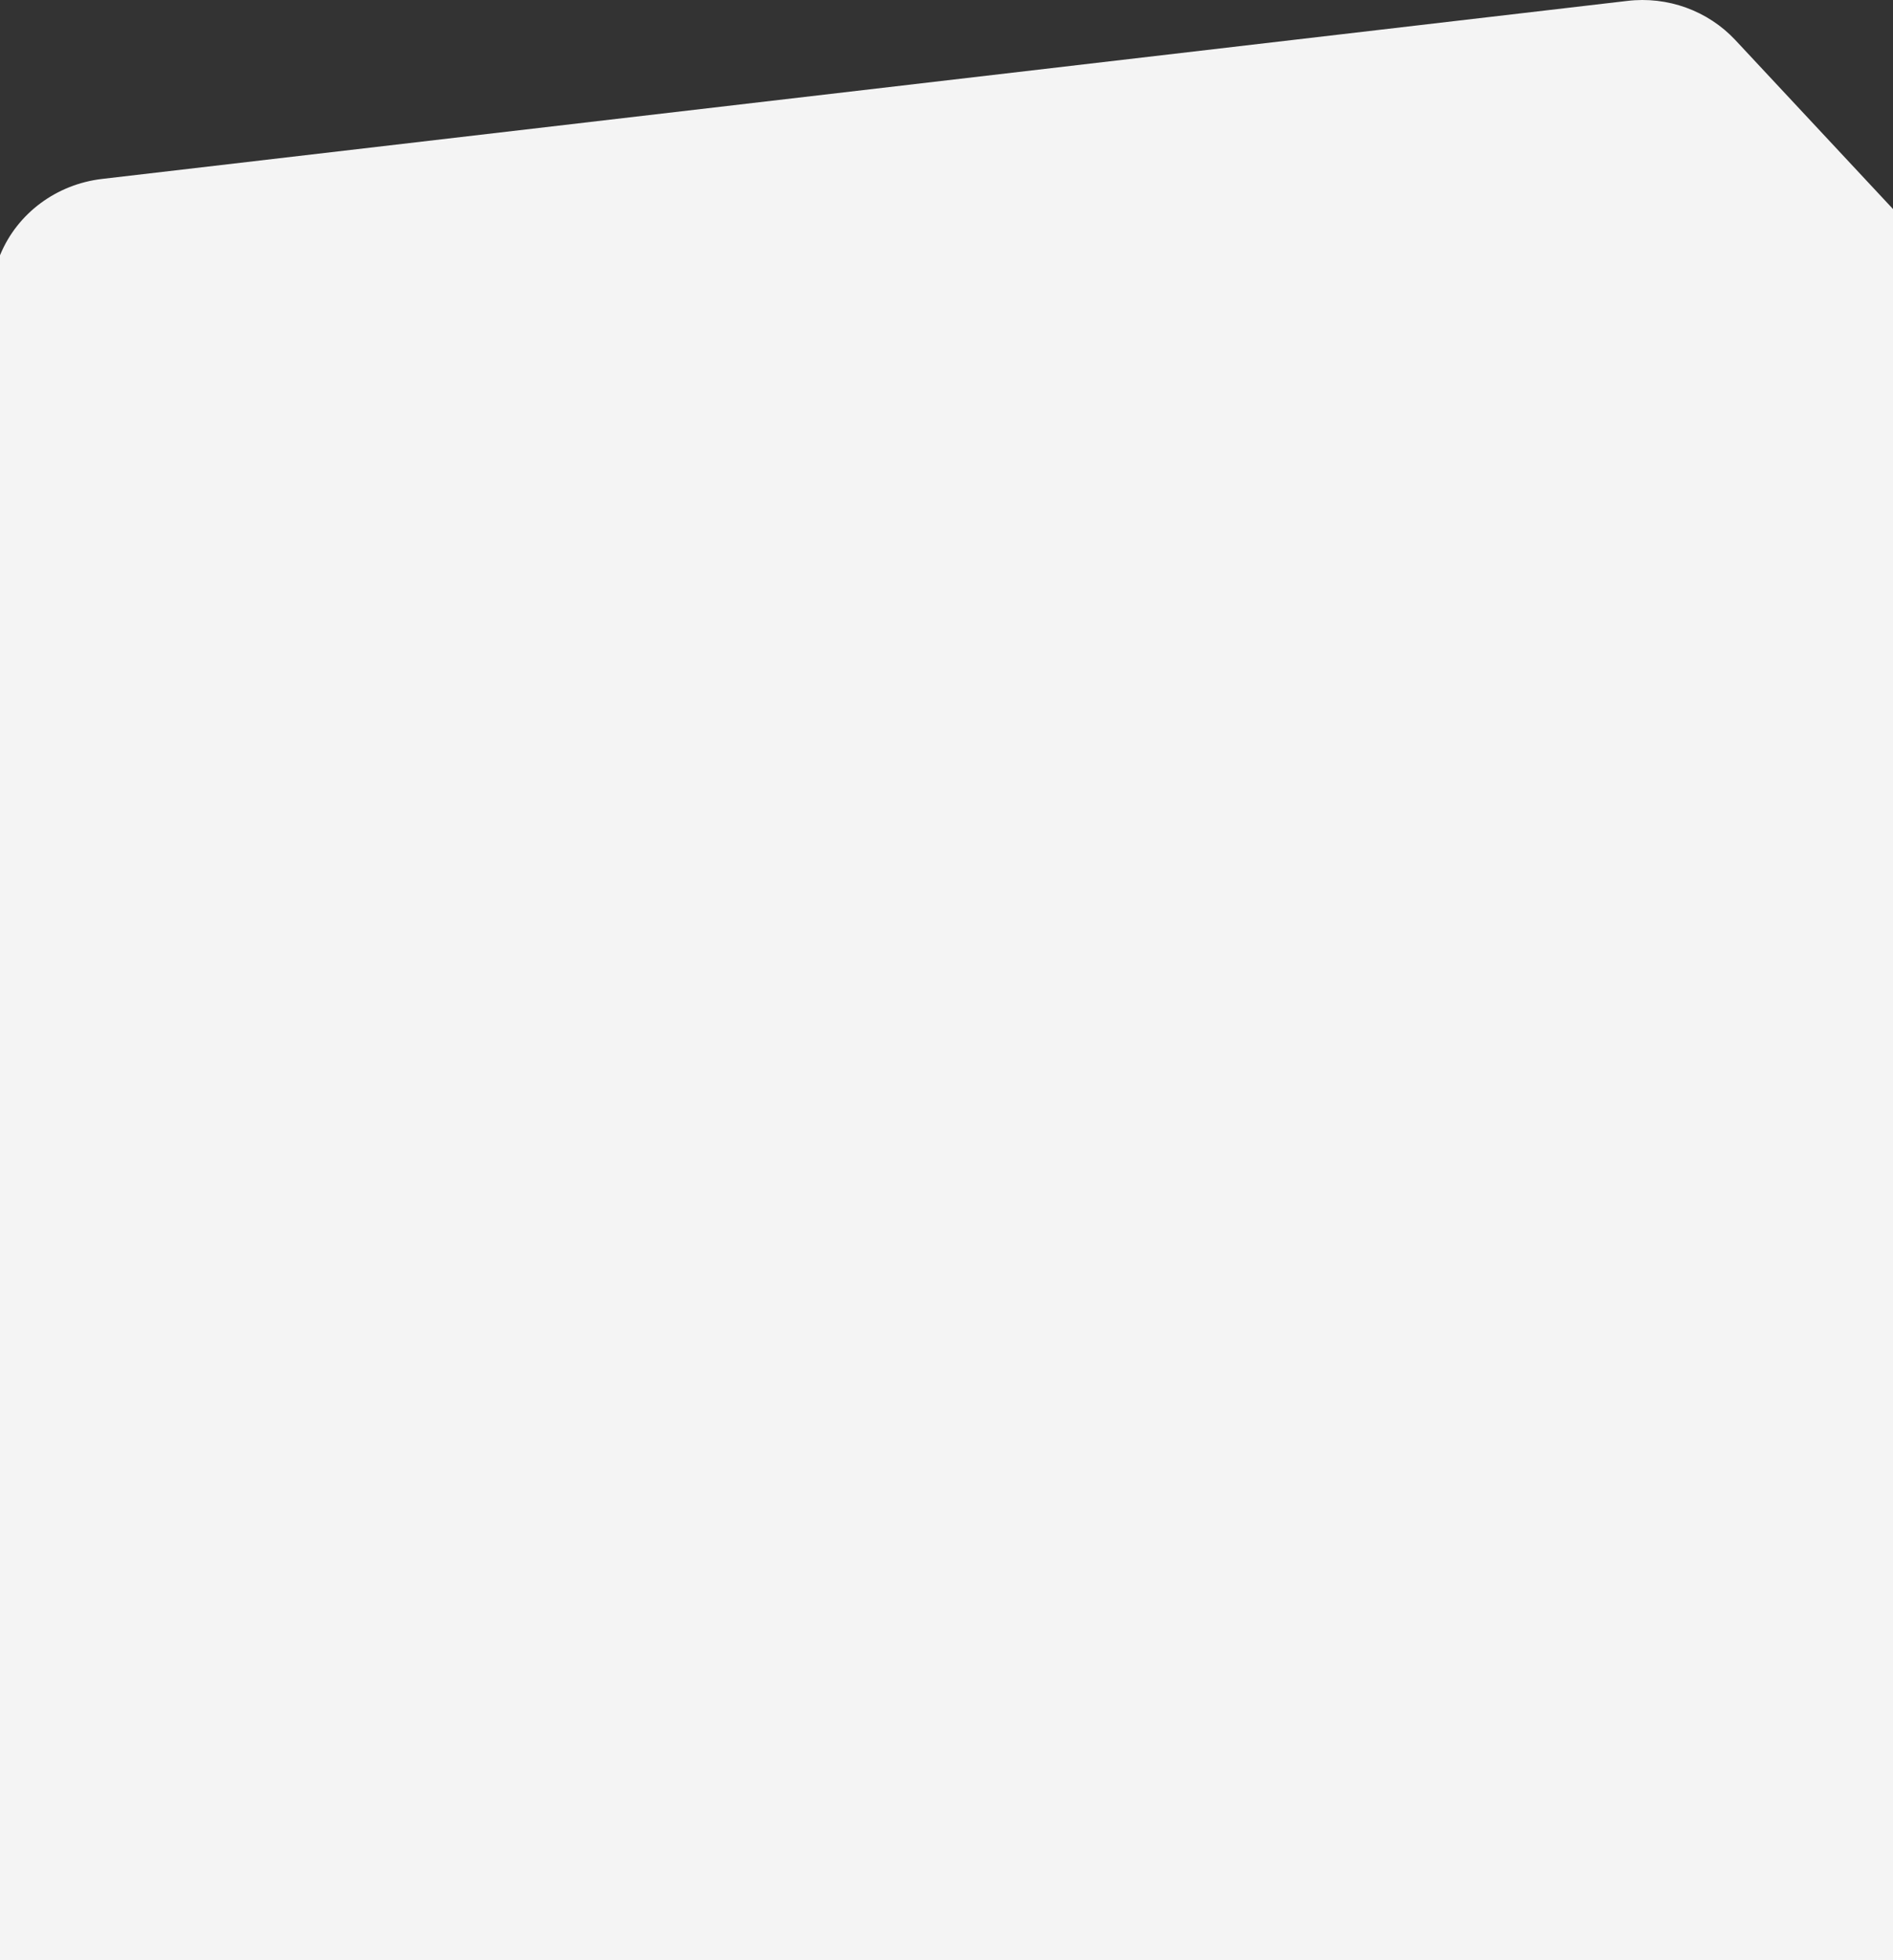 <svg width="587" height="608" viewBox="0 0 587 608" fill="none" xmlns="http://www.w3.org/2000/svg">
<rect x="0" y="0" width="587" height="608" fill="#333333" stroke="none"/>
<path d="M700.563 621L713.976 216.854C714.331 206.985 710.712 197.392 703.899 190.145L538.12 12.434C529.604 3.324 517.113 -1.231 504.552 0.288L31.628 55.499C17.505 57.155 5.441 66.127 0.118 78.895L-89.158 292.769C-91.358 298.014 -92.281 303.604 -91.926 309.195L-73.546 621H700.563Z" fill="#F4F4F4"/>
</svg>
